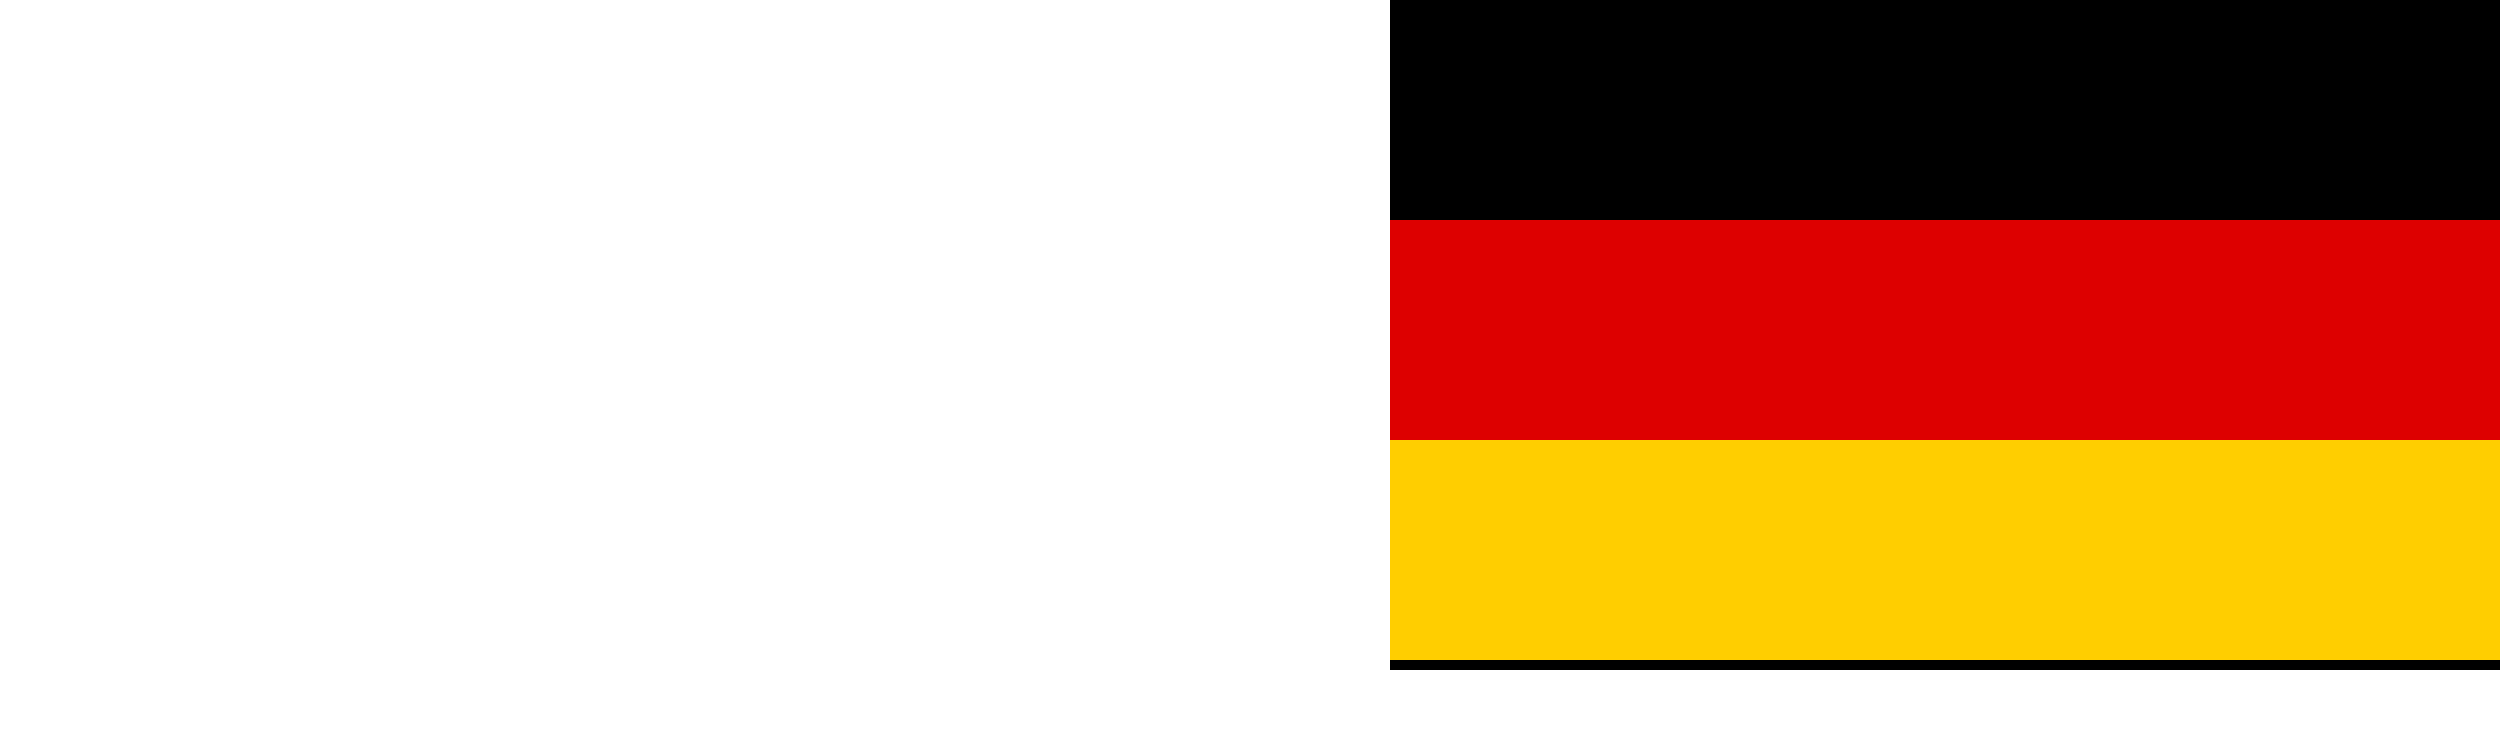 <?xml version="1.0" encoding="UTF-8" standalone="no"?>
<svg
   xmlns:dc="http://purl.org/dc/elements/1.1/"
   xmlns:cc="http://creativecommons.org/ns#"
   xmlns:rdf="http://www.w3.org/1999/02/22-rdf-syntax-ns#"
   xmlns:svg="http://www.w3.org/2000/svg"
   xmlns="http://www.w3.org/2000/svg"
   xmlns:sodipodi="http://sodipodi.sourceforge.net/DTD/sodipodi-0.dtd"
   xmlns:inkscape="http://www.inkscape.org/namespaces/inkscape"
   width="50"
   height="15"
   viewBox="0 0 0.25 0.075"
   version="1.1"
   id="svg3769"
   sodipodi:docname="german.svg"
   inkscape:version="0.92.5 (2060ec1f9f, 2020-04-08)">
  <defs
     id="defs3773" />
  <sodipodi:namedview
     pagecolor="#ffffff"
     bordercolor="#666666"
     borderopacity="1"
     objecttolerance="10"
     gridtolerance="10"
     guidetolerance="10"
     inkscape:pageopacity="0"
     inkscape:pageshadow="2"
     inkscape:window-width="1920"
     inkscape:window-height="1009"
     id="namedview3771"
     showgrid="false"
     inkscape:zoom="21.893333"
     inkscape:cx="48.492383"
     inkscape:cy="5.5312044"
     inkscape:window-x="0"
     inkscape:window-y="0"
     inkscape:window-maximized="1"
     inkscape:current-layer="svg3769" />
  <desc
     id="desc3764">Flag of Germany</desc>
  <rect
     id="black_stripe"
     width="0.111"
     height="0.067"
     y="2.4835267e-10"
     x="0.139"
     style="fill:#000000;stroke-width:0.022" />
  <rect
     id="red_stripe"
     width="0.111"
     height="0.044"
     y="0.022"
     x="0.139"
     style="fill:#dd0000;stroke-width:0.022" />
  <rect
     id="gold_stripe"
     width="0.111"
     height="0.022"
     y="0.044"
     x="0.139"
     style="fill:#ffce00;stroke-width:0.022" />
  <rect
     style="fill:#000000;stroke-width:0.022"
     x="0.139"
     y="2.4835267e-10"
     height="0.067"
     width="0.111"
     id="rect3825" />
  <rect
     style="fill:#dd0000;stroke-width:0.022"
     x="0.139"
     y="0.022"
     height="0.044"
     width="0.111"
     id="rect3827" />
  <rect
     style="fill:#ffce00;stroke-width:0.022"
     x="0.139"
     y="0.044"
     height="0.022"
     width="0.111"
     id="rect3829" />
</svg>
